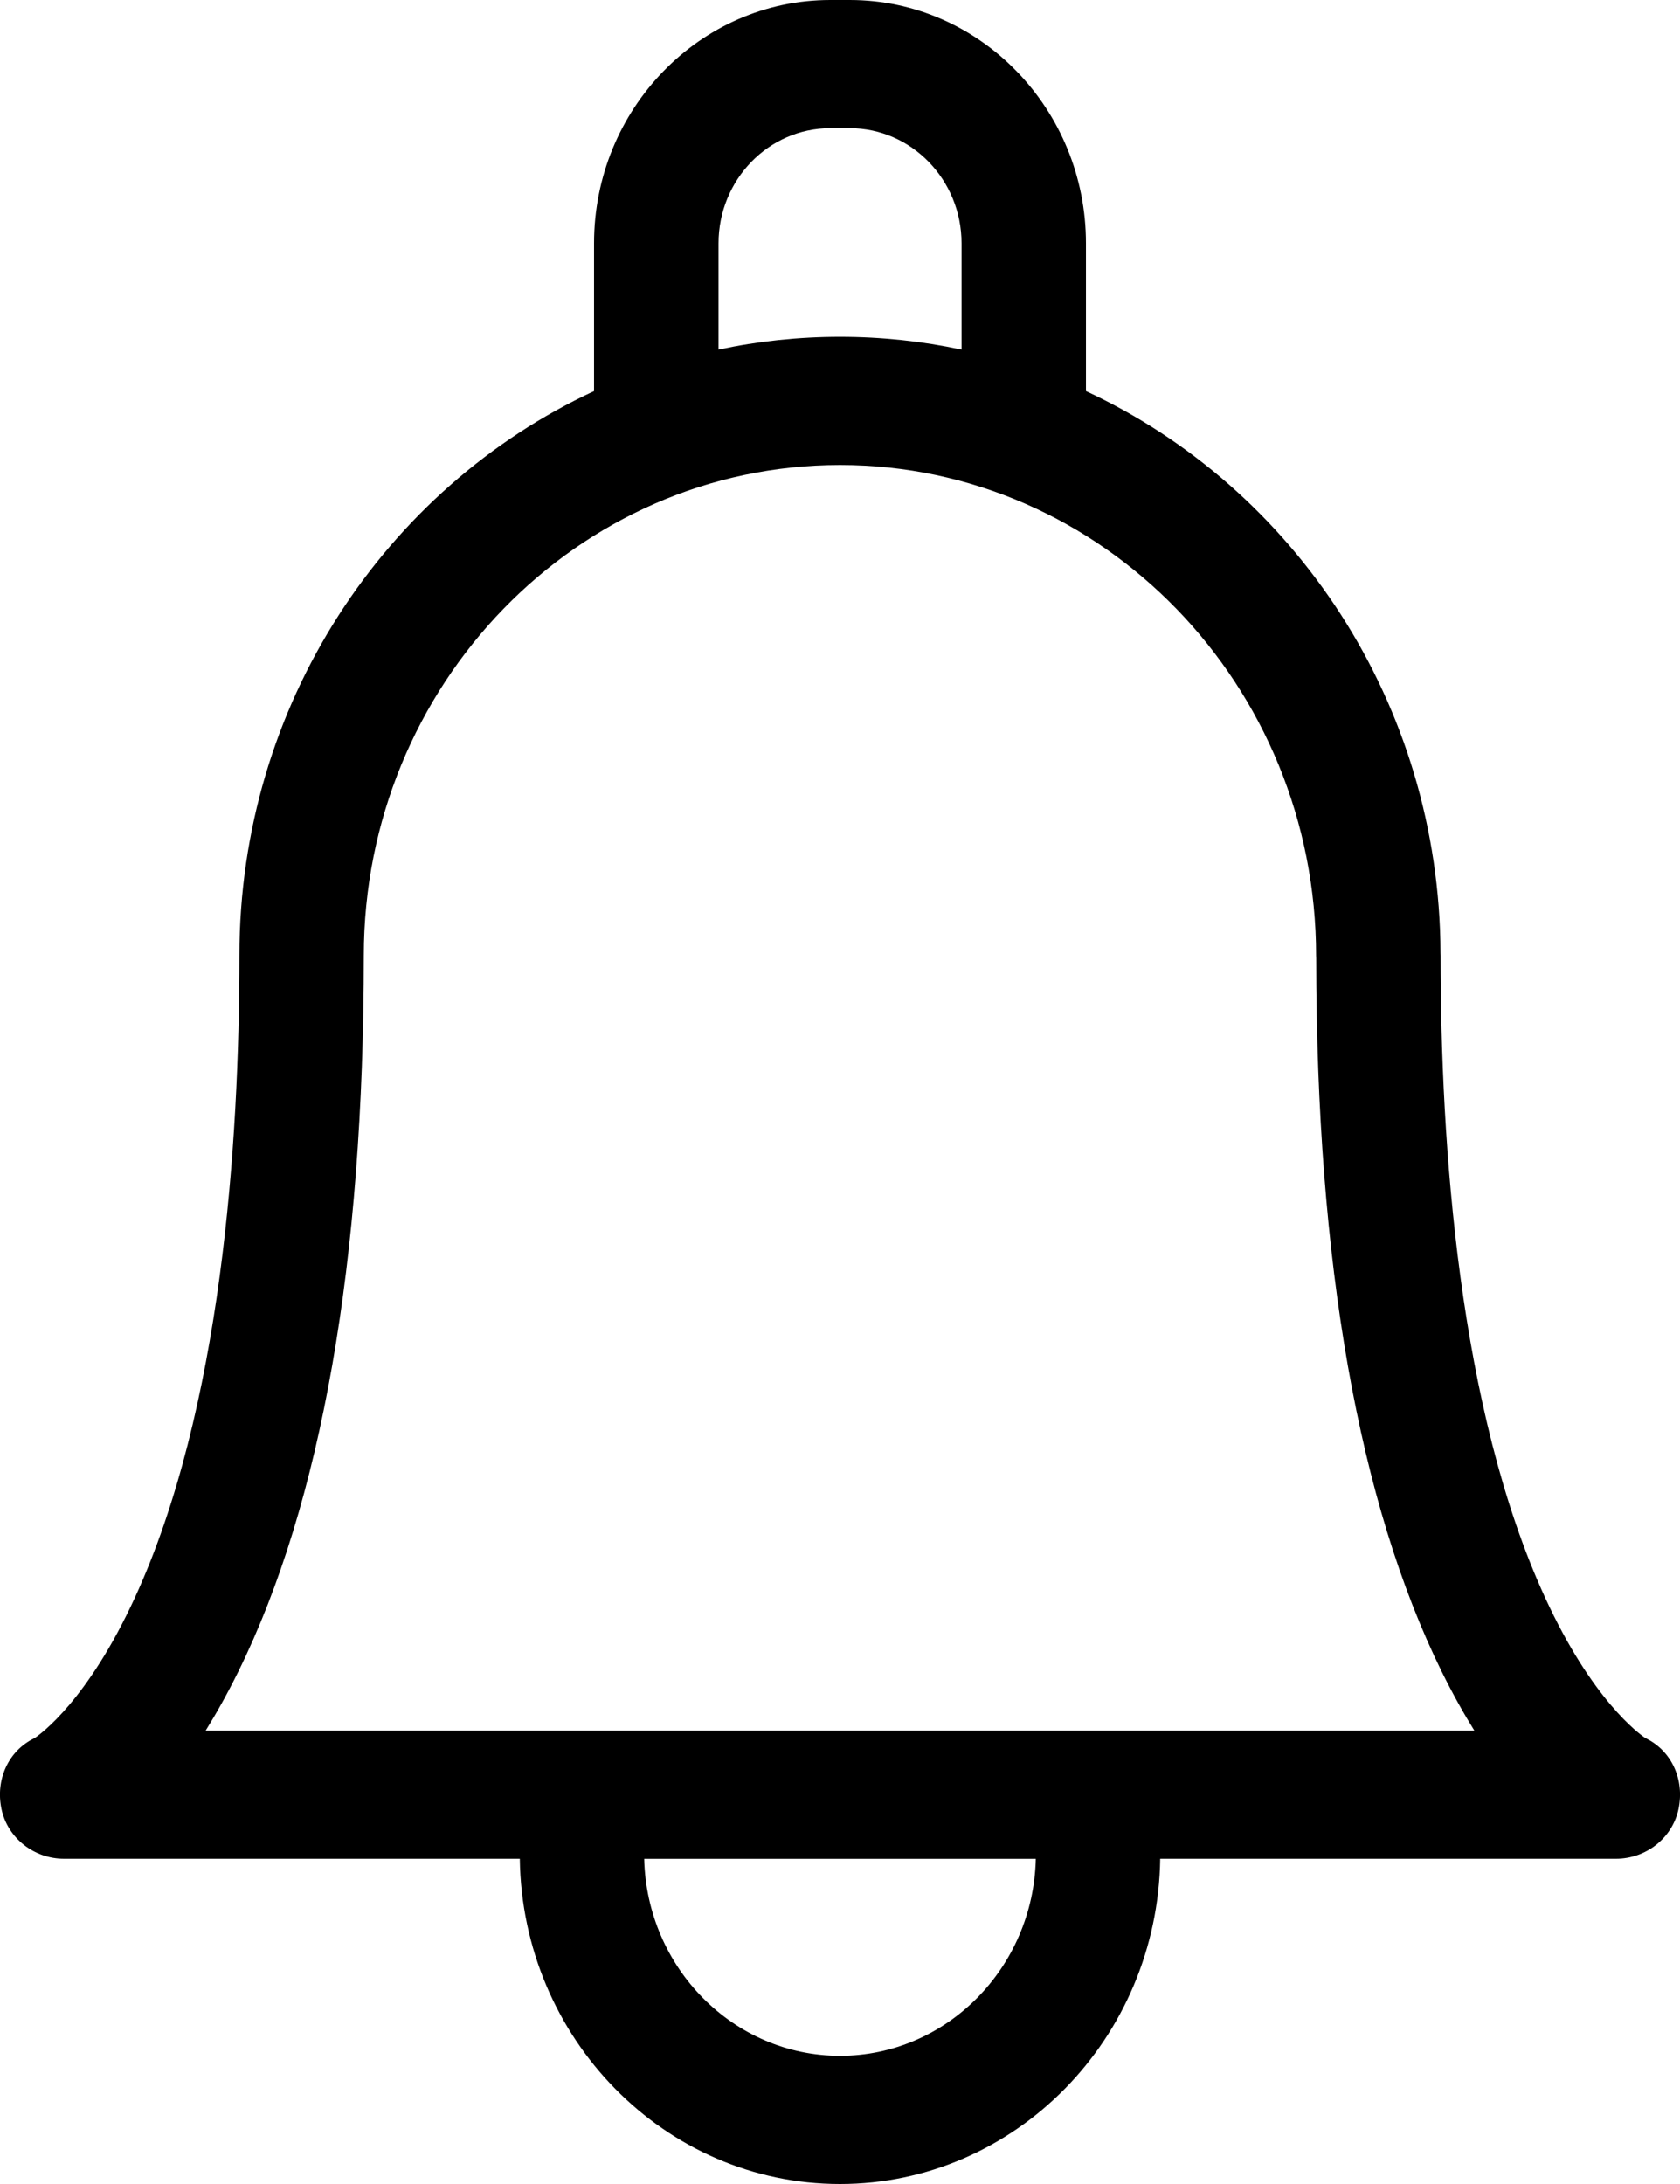 <svg width="20" height="26" viewBox="0 0 20 26" fill="none" xmlns="http://www.w3.org/2000/svg">
<path d="M19.587 20.691C19.513 20.641 18.954 20.238 18.394 19.019C17.365 16.781 17.15 13.627 17.15 11.376C17.15 11.367 17.149 11.357 17.149 11.347C17.138 8.372 15.406 5.807 12.928 4.656V2.896C12.928 1.299 11.666 0 10.117 0H9.884C8.334 0 7.072 1.299 7.072 2.896V4.656C4.586 5.811 2.85 8.389 2.85 11.376C2.85 13.627 2.635 16.781 1.606 19.019C1.046 20.238 0.487 20.641 0.413 20.691C0.1 20.84 -0.055 21.184 0.017 21.533C0.09 21.886 0.41 22.128 0.76 22.128H6.188C6.218 24.268 7.916 26 10 26C12.084 26 13.782 24.268 13.812 22.128H19.24C19.59 22.128 19.91 21.886 19.983 21.533C20.055 21.184 19.9 20.84 19.587 20.691ZM8.554 2.896C8.554 2.141 9.15 1.526 9.884 1.526H10.117C10.85 1.526 11.447 2.141 11.447 2.896V4.162C10.979 4.062 10.495 4.01 10 4.01C9.504 4.01 9.021 4.062 8.554 4.162L8.554 2.896ZM10 24.474C8.733 24.474 7.699 23.427 7.669 22.129H12.331C12.301 23.427 11.267 24.474 10 24.474ZM12.982 20.603H2.448C2.576 20.397 2.706 20.165 2.836 19.902C3.828 17.889 4.331 15.02 4.331 11.376C4.331 8.156 6.874 5.536 10 5.536C13.125 5.536 15.668 8.156 15.668 11.379C15.668 11.388 15.668 11.398 15.669 11.407C15.671 15.036 16.175 17.894 17.164 19.902C17.294 20.165 17.424 20.397 17.552 20.603H12.982Z" fill="black"/>
</svg>

